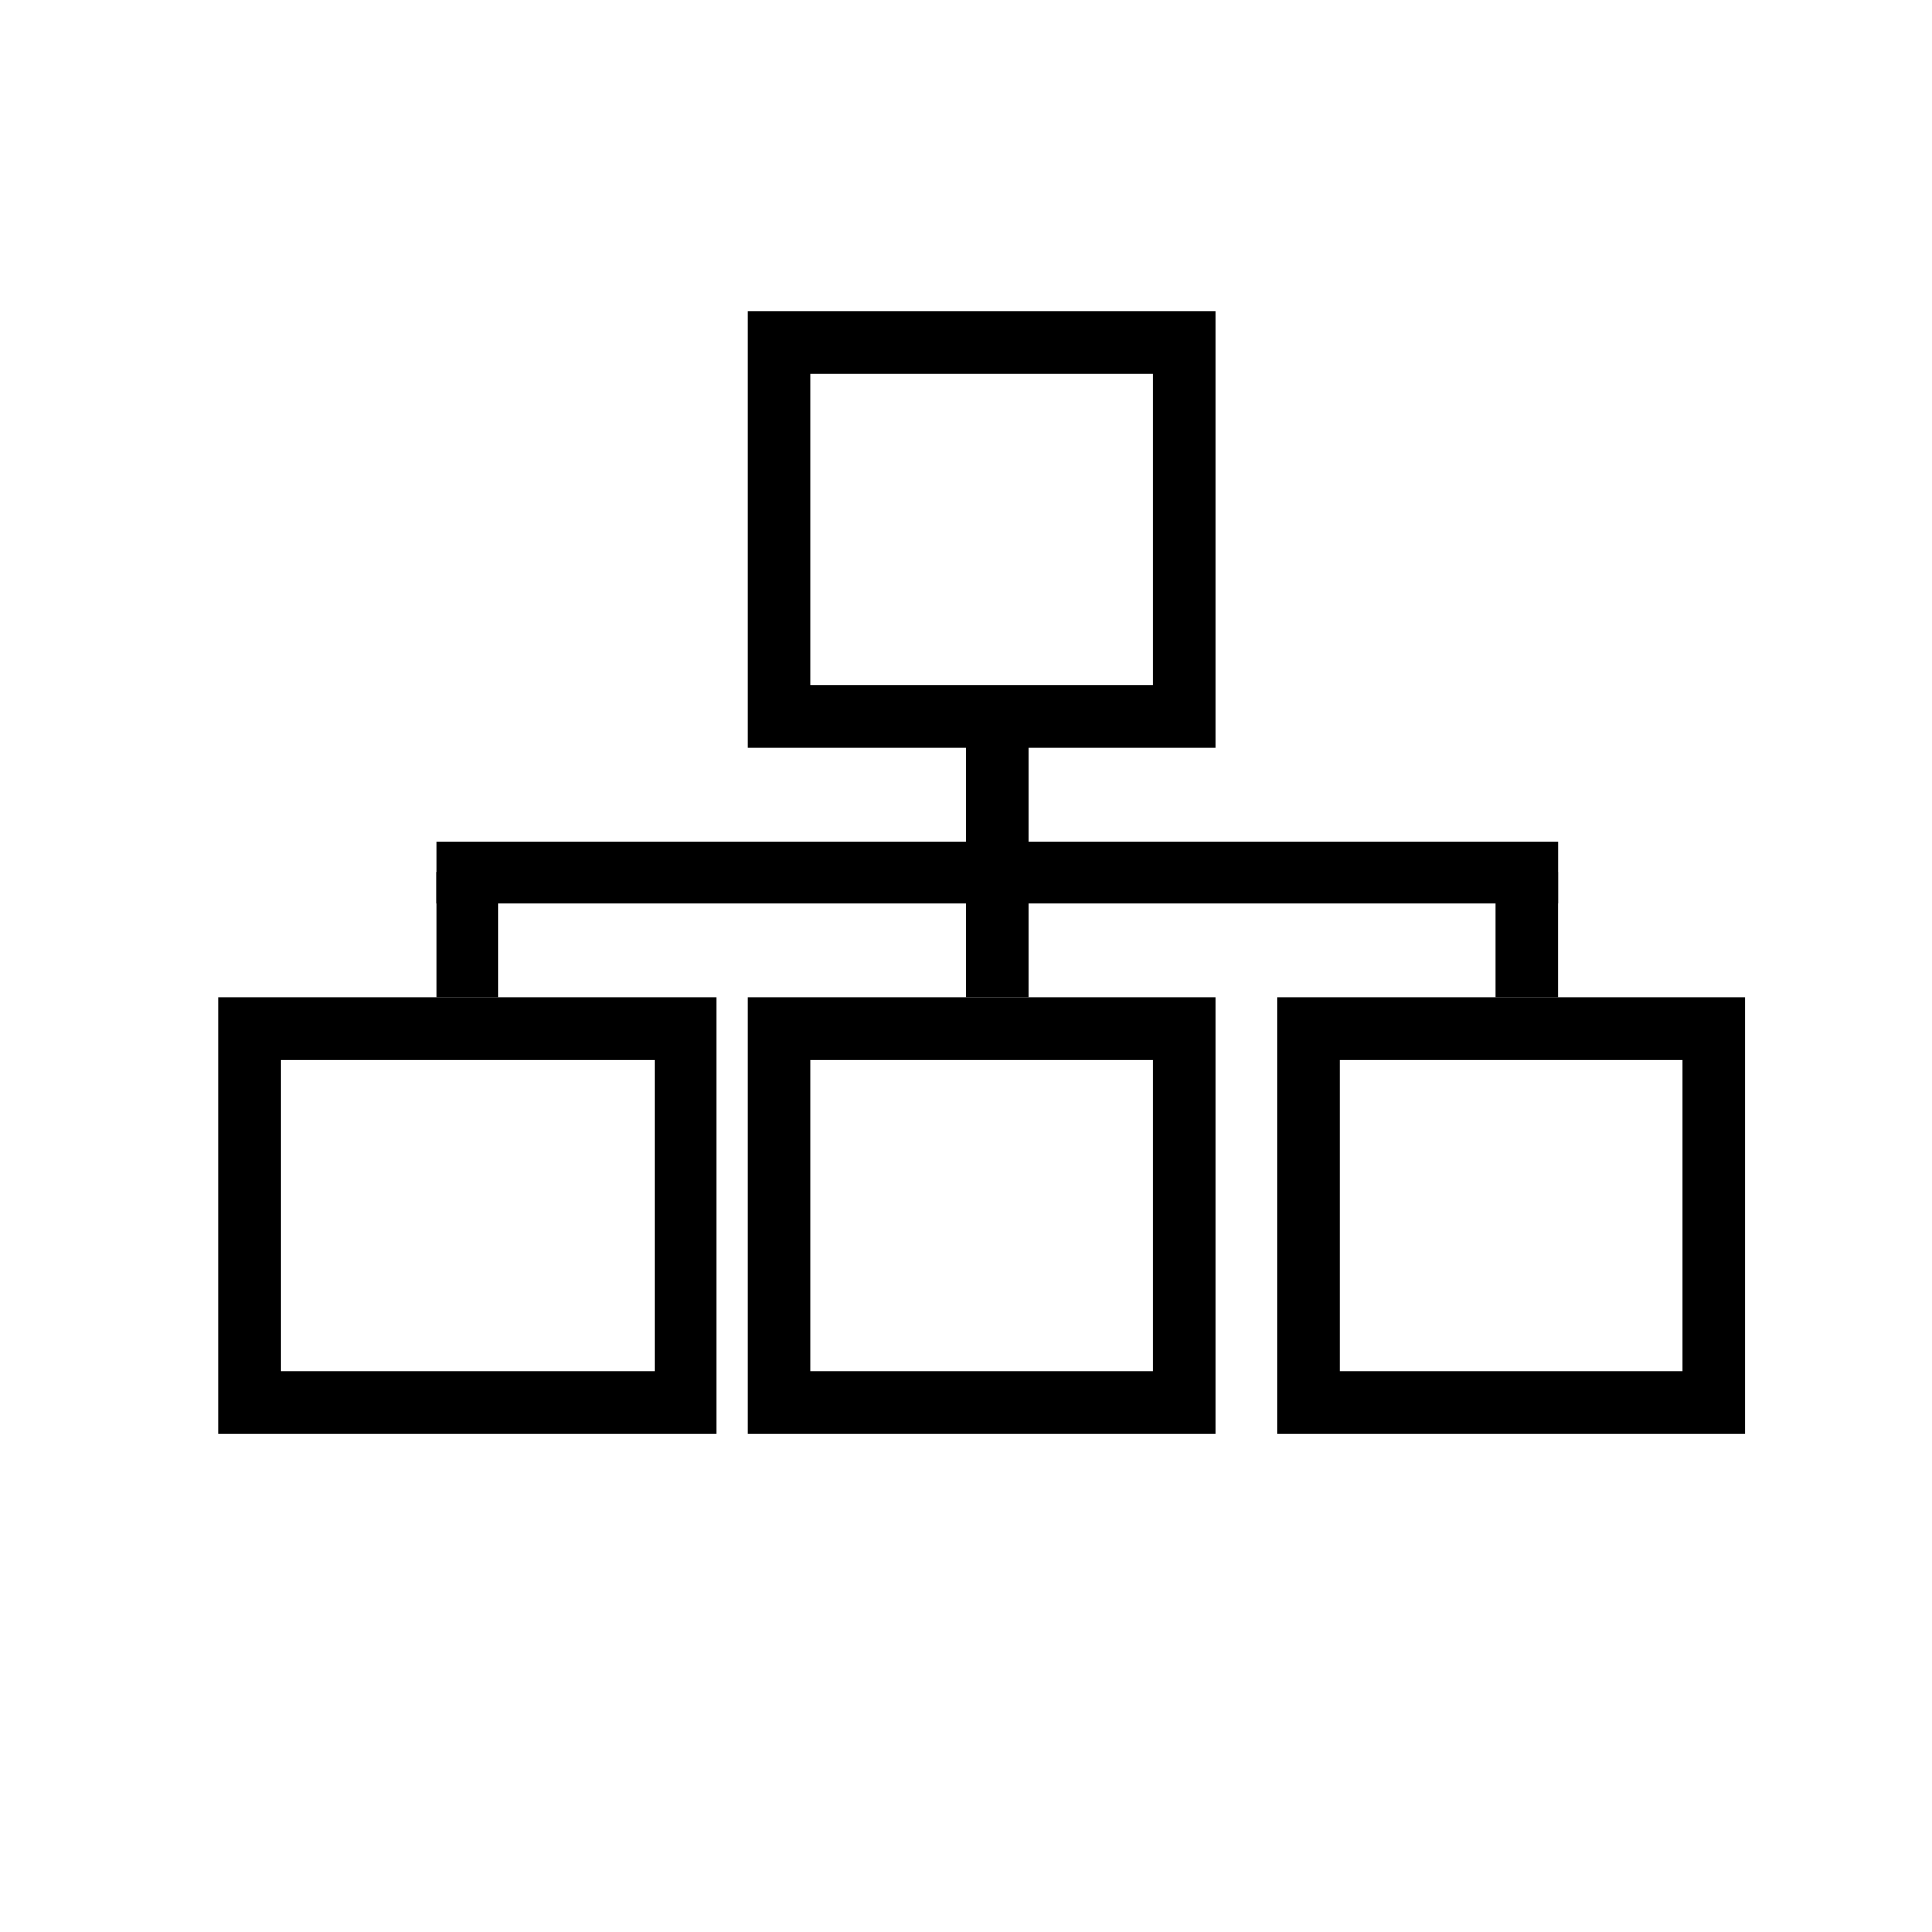 <!-- Generated by IcoMoon.io -->
<svg version="1.1" xmlns="http://www.w3.org/2000/svg" width="32" height="32" viewBox="0 0 32 32">
<title>budgeting-system</title>
<path fill="none" stroke="#000" stroke-width="1.032" stroke-miterlimit="10" stroke-linecap="butt" stroke-linejoin="miter" d="M12.903 17.032h6.71v6.194h-6.71v-6.194z"></path>
<path fill="none" stroke="#000" stroke-width="1.032" stroke-miterlimit="10" stroke-linecap="butt" stroke-linejoin="miter" d="M4.129 17.032h7.226v6.194h-7.226v-6.194z"></path>
<path fill="none" stroke="#000" stroke-width="1.032" stroke-miterlimit="10" stroke-linecap="butt" stroke-linejoin="miter" d="M21.677 17.032h6.71v6.194h-6.71v-6.194z"></path>
<path fill="none" stroke="#000" stroke-width="1.032" stroke-miterlimit="10" stroke-linecap="butt" stroke-linejoin="miter" d="M12.903 5.677h6.71v6.194h-6.71v-6.194z"></path>
<path fill="none" stroke="#000" stroke-width="1.032" stroke-miterlimit="10" stroke-linecap="butt" stroke-linejoin="miter" d="M7.226 14.452h18.581"></path>
<path fill="none" stroke="#000" stroke-width="1.032" stroke-miterlimit="10" stroke-linecap="butt" stroke-linejoin="miter" d="M7.742 14.452v2.065"></path>
<path fill="none" stroke="#000" stroke-width="1.032" stroke-miterlimit="10" stroke-linecap="butt" stroke-linejoin="miter" d="M16.516 11.871v4.645"></path>
<path fill="none" stroke="#000" stroke-width="1.032" stroke-miterlimit="10" stroke-linecap="butt" stroke-linejoin="miter" d="M25.29 14.452v2.065"></path>
</svg>
